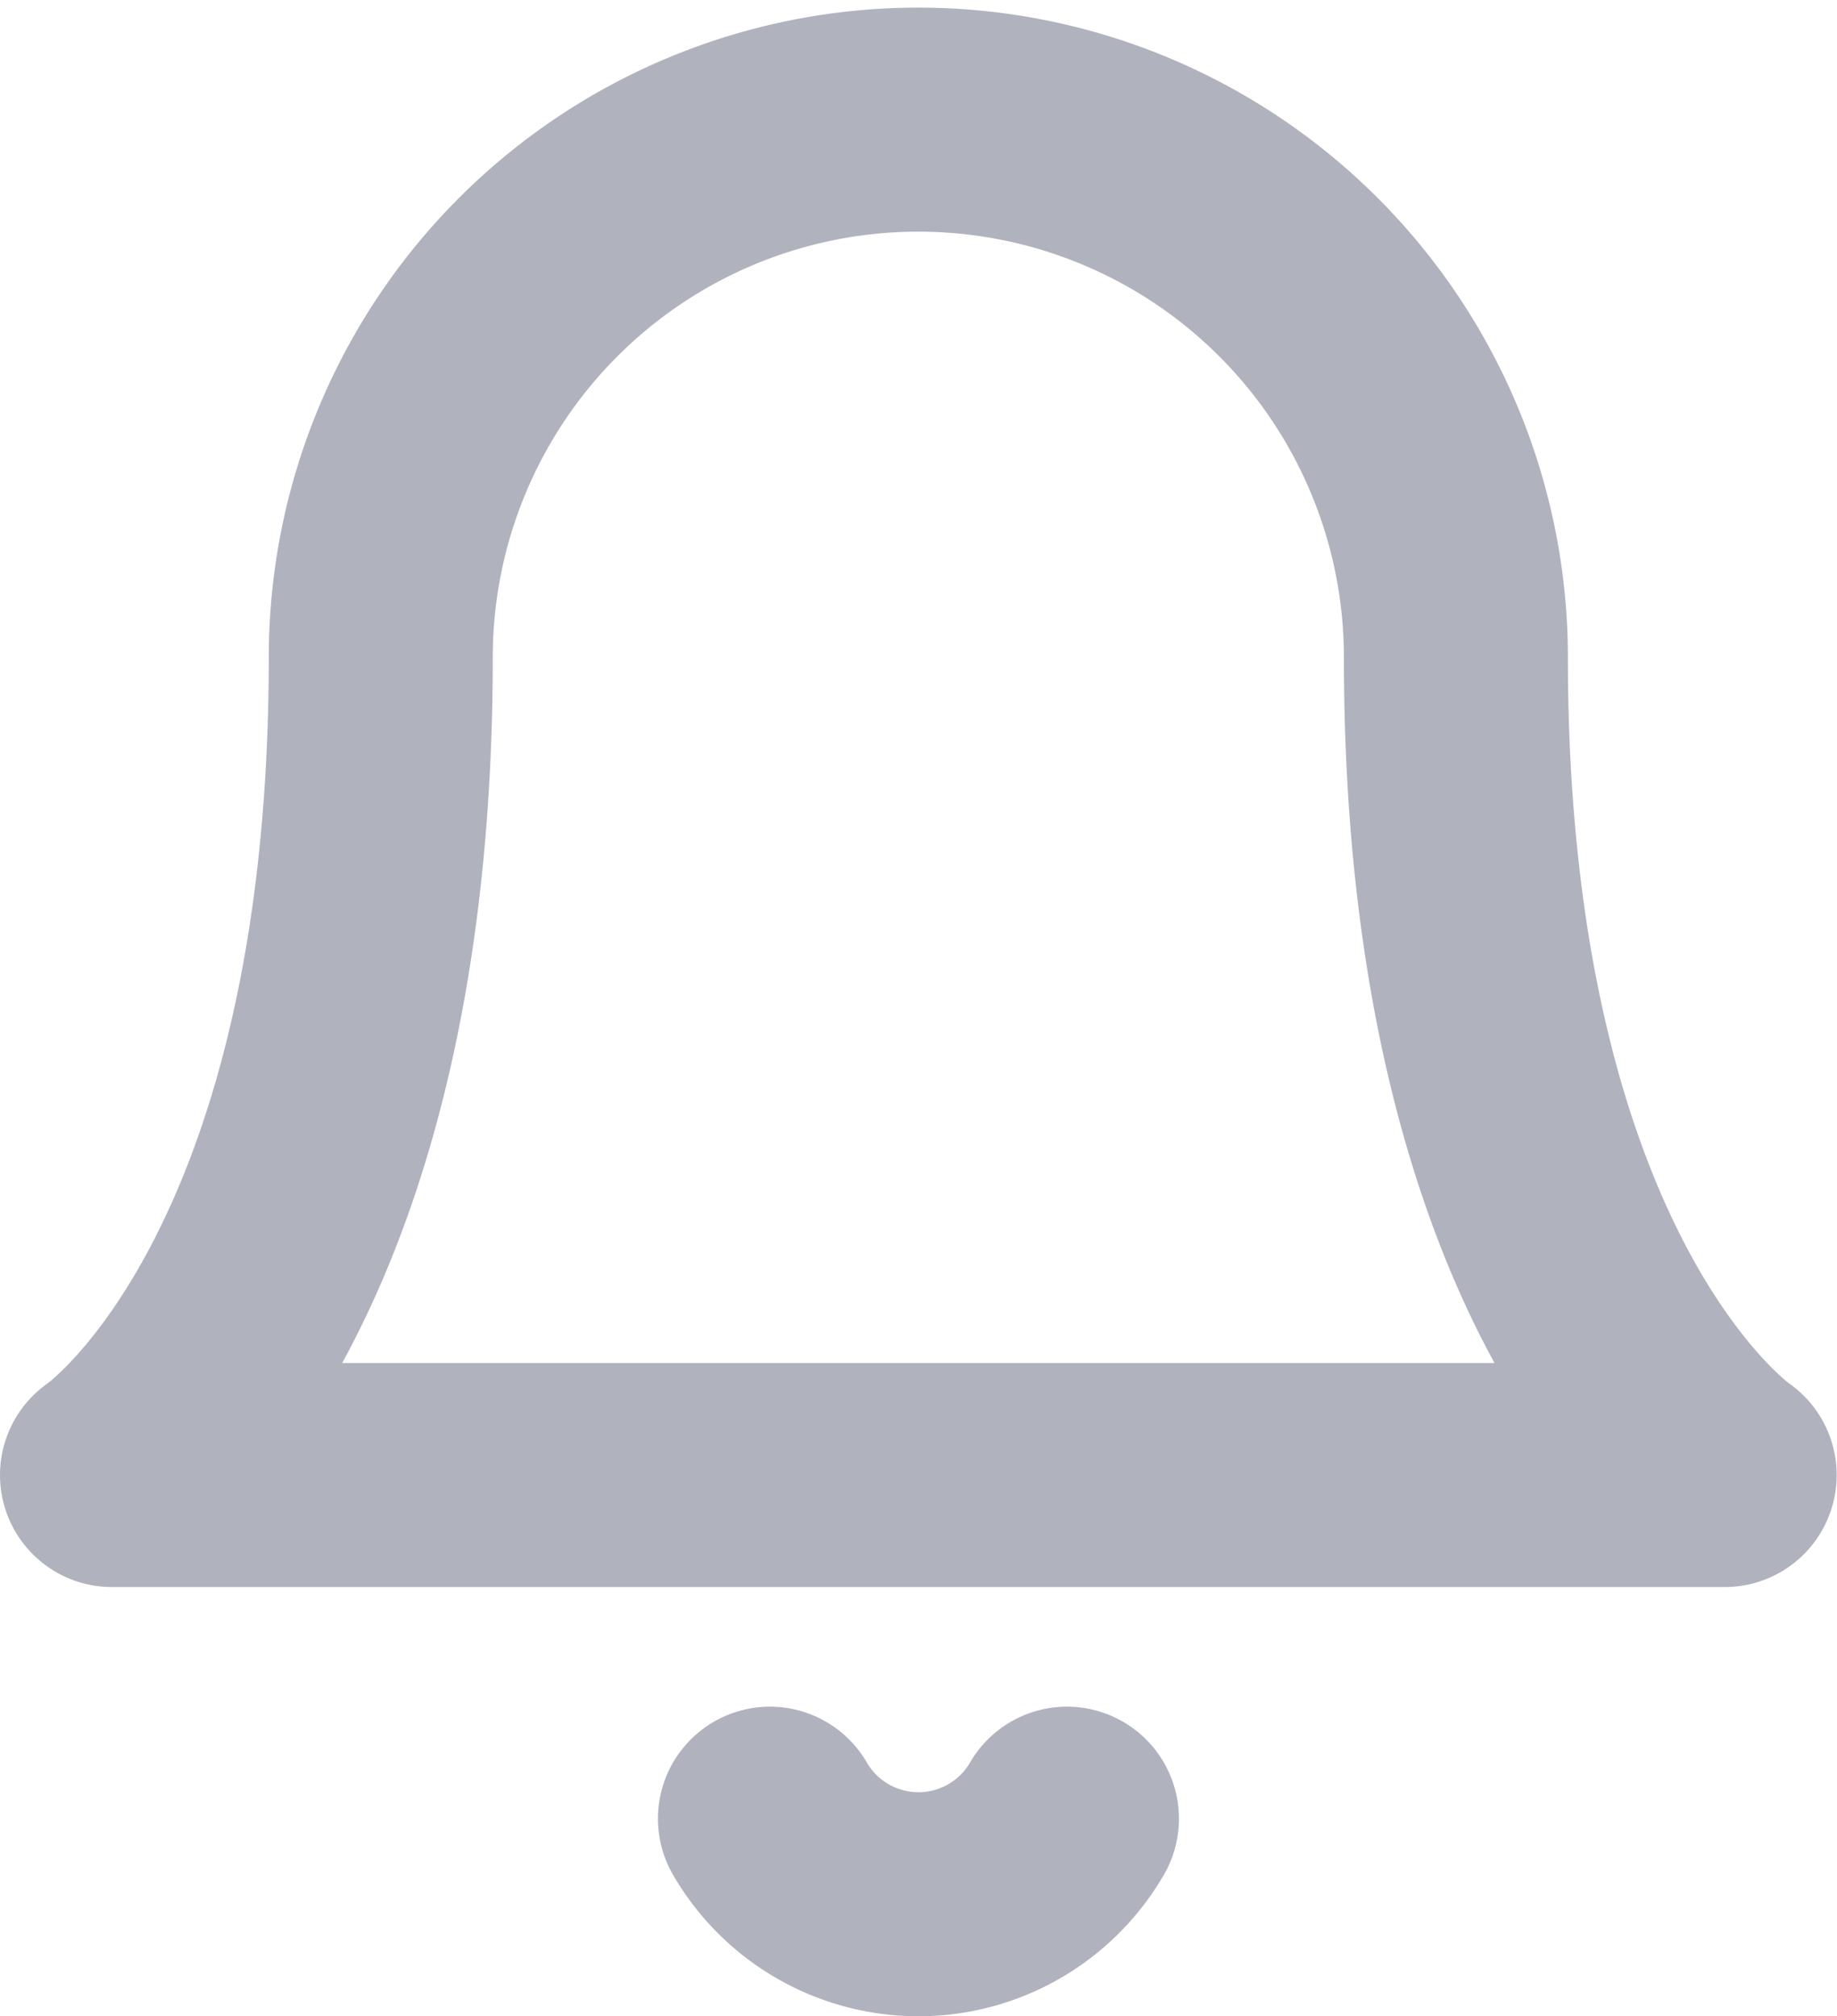 <svg xmlns="http://www.w3.org/2000/svg" width="16.403" height="18" viewBox="0 0 16.403 18">
    <defs>
        <style>
            .prefix__cls-2{fill:none;stroke:#3a3f5c;stroke-linecap:round;stroke-linejoin:round;stroke-width:2px}
        </style>
    </defs>
    <g id="prefix__bell" transform="translate(-2 -1)" style="opacity:.4">
        <path id="prefix__Path_1270" d="M15 6.868a4.8 4.8 0 1 0-9.6 0c0 5.679-2.4 7.3-2.4 7.3h14.4s-2.4-1.621-2.4-7.3" class="prefix__cls-2" data-name="Path 1270"/>
        <path id="prefix__Path_1271" d="M12.922 21a1.533 1.533 0 0 1-2.652 0" class="prefix__cls-2" data-name="Path 1271" transform="translate(-1.395 -3.764)"/>
    </g>
</svg>
